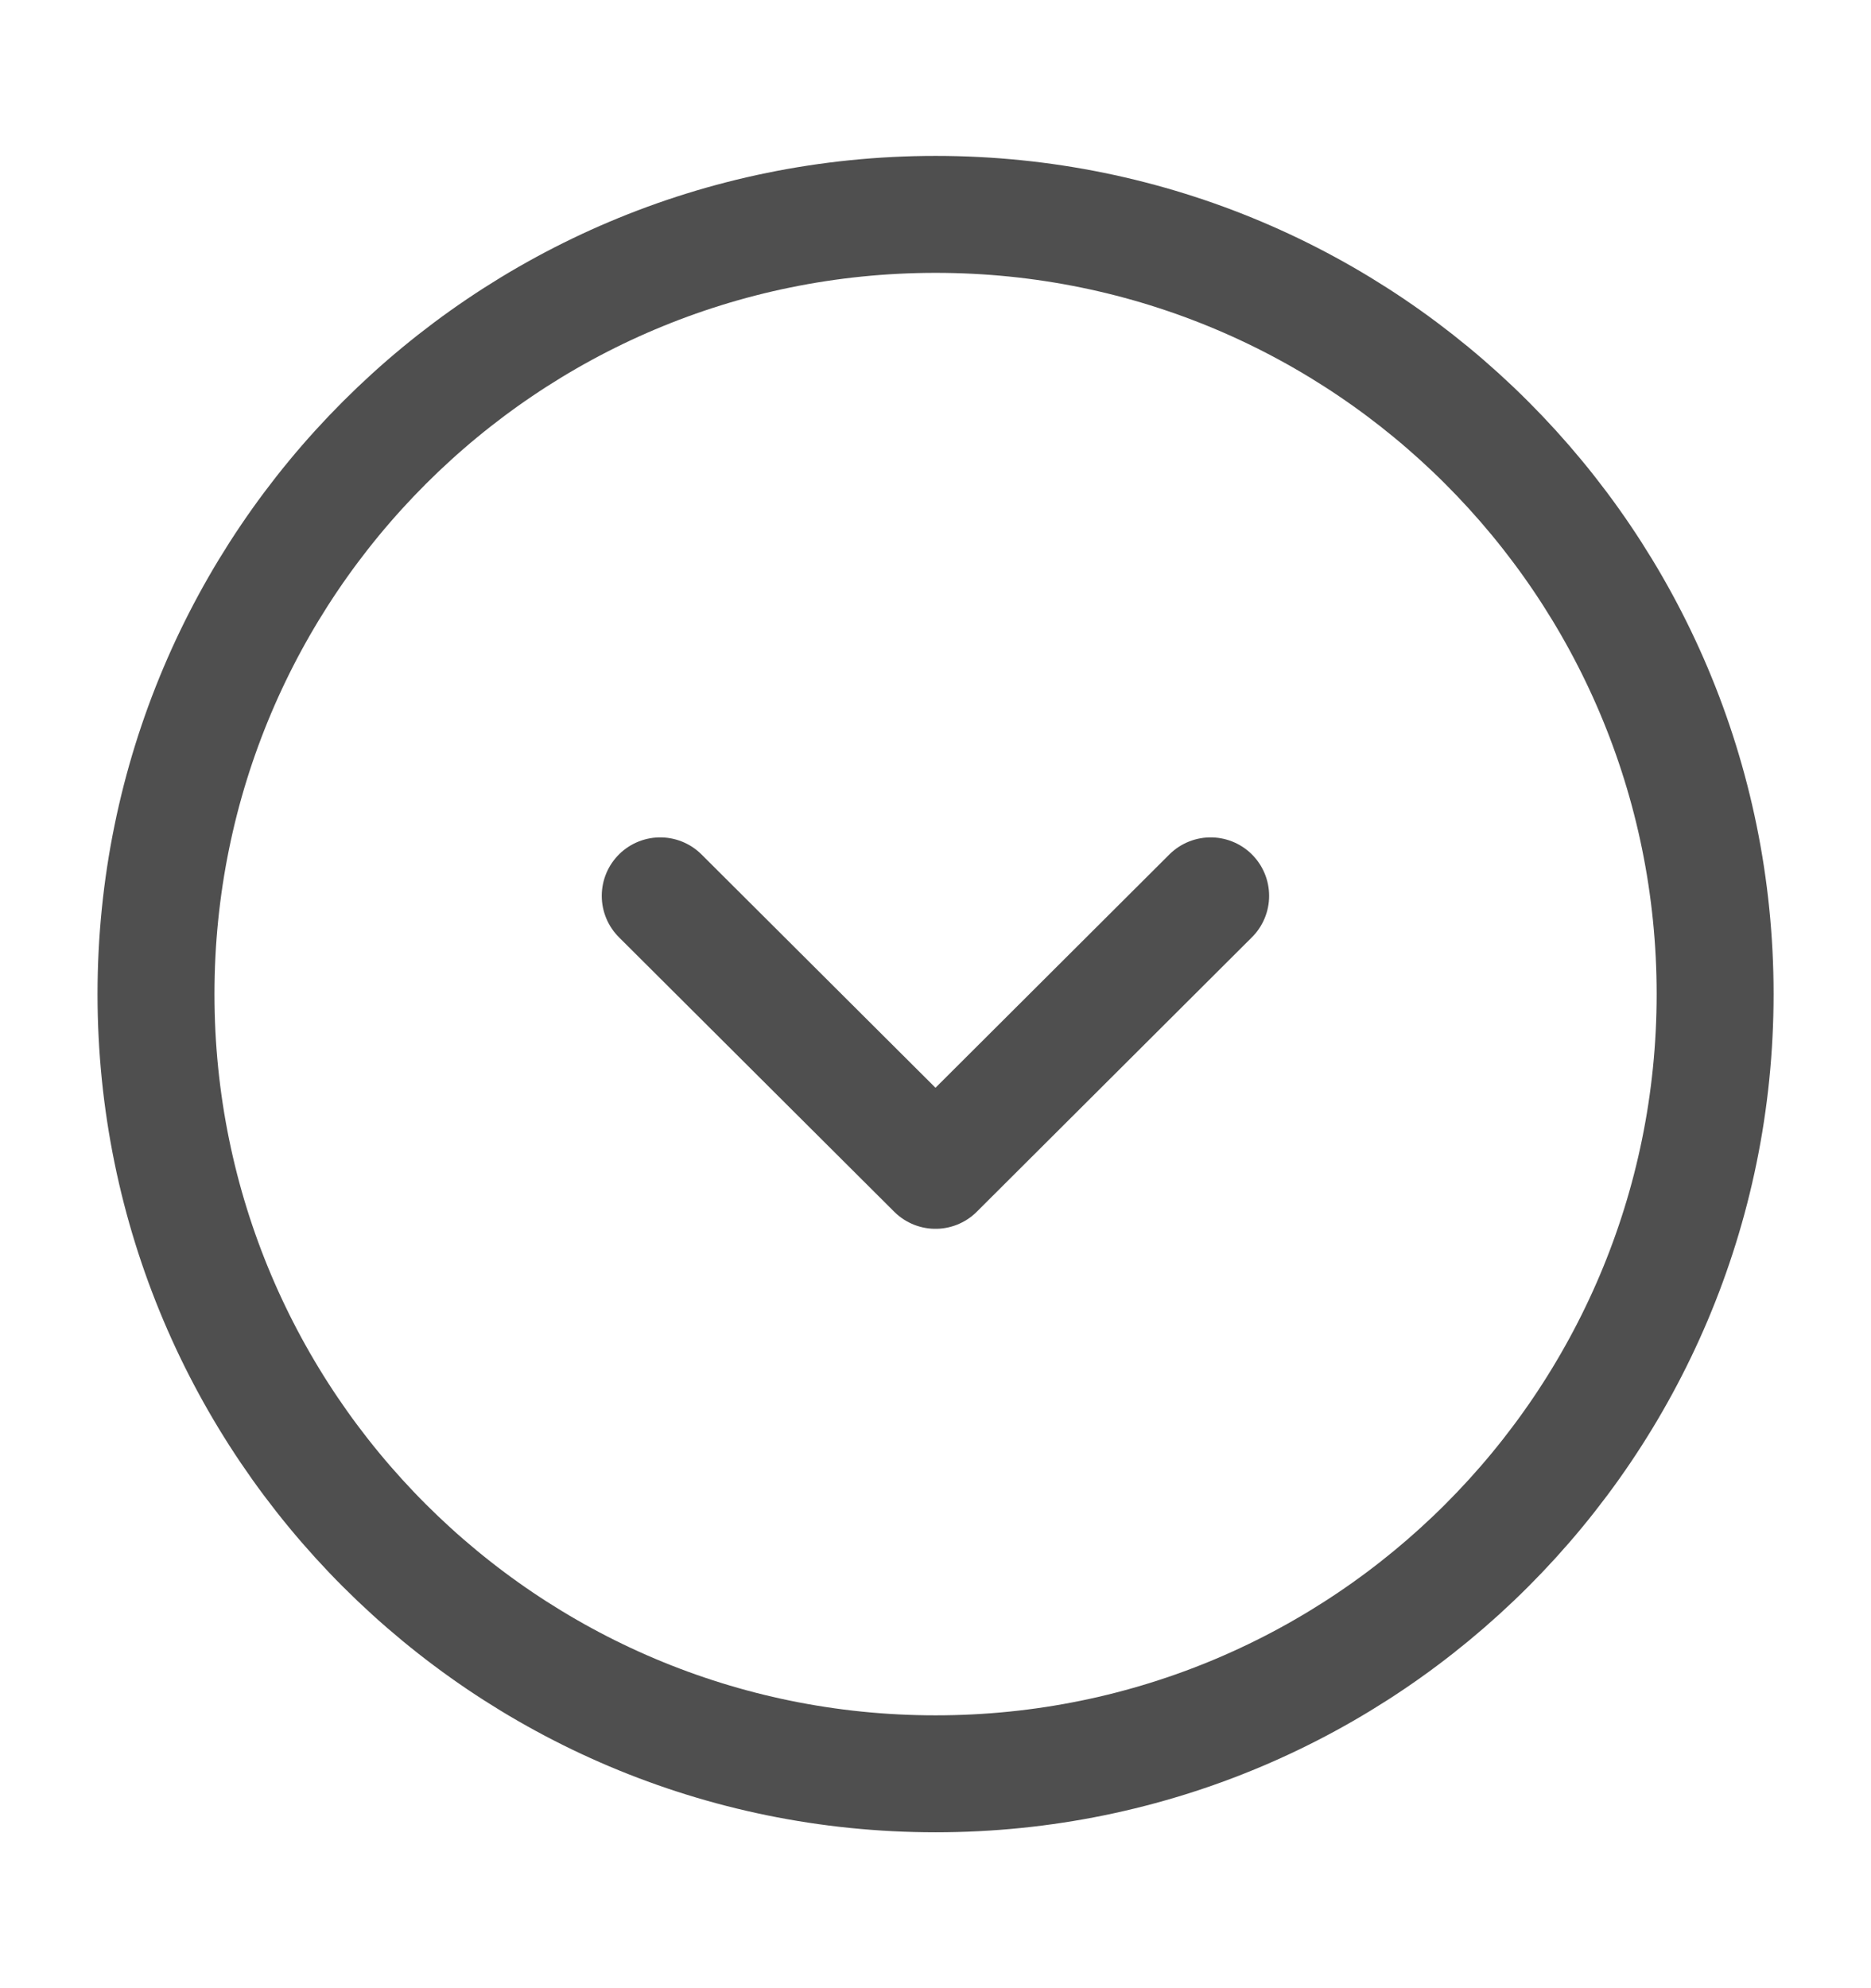 <svg width="16" height="17" viewBox="0 0 16 17" fill="none" xmlns="http://www.w3.org/2000/svg">
<path d="M8.001 15.167C11.682 15.167 14.667 12.182 14.667 8.5C14.667 4.818 11.682 1.833 8.001 1.833C4.319 1.833 1.334 4.818 1.334 8.5C1.334 12.182 4.319 15.167 8.001 15.167Z" stroke="#4F4F4F" stroke-miterlimit="10" stroke-linecap="round" stroke-linejoin="round"/>
<path d="M5.646 7.66L8 10.007L10.353 7.66" stroke="#4F4F4F" stroke-linecap="round" stroke-linejoin="round"/>
</svg>

